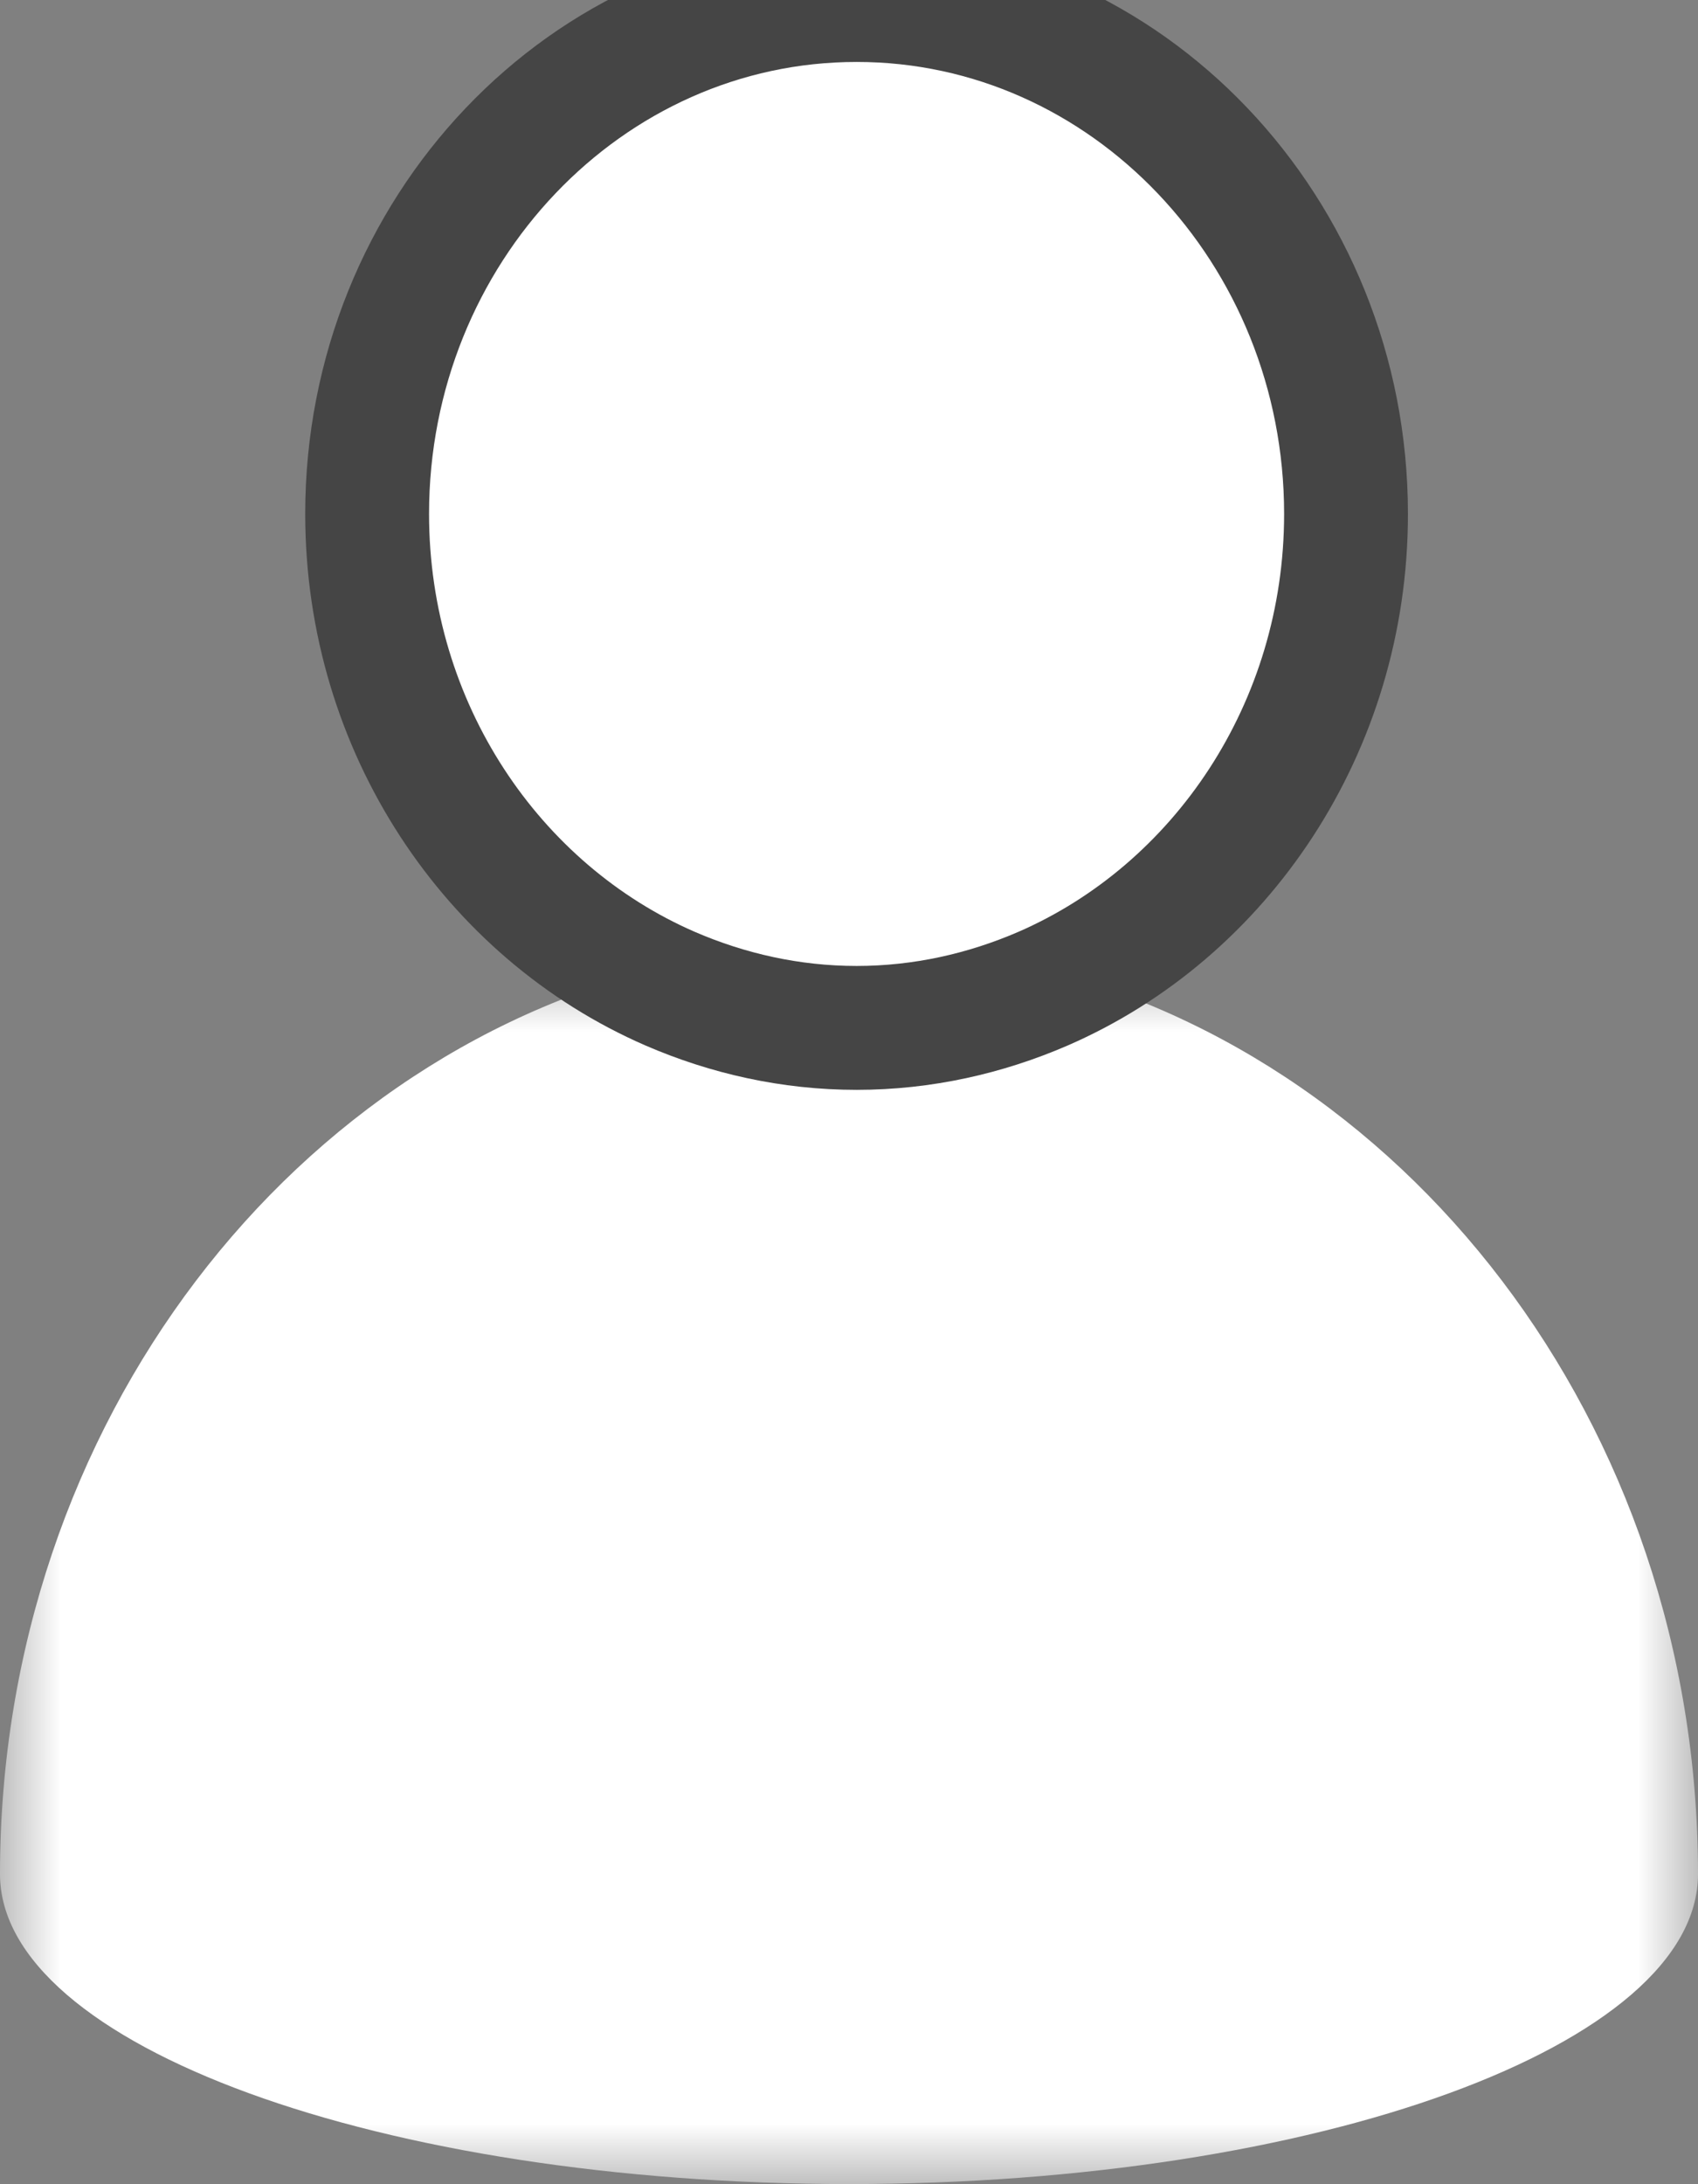 <svg width="14" height="18" viewBox="0 0 14 18" fill="none" xmlns="http://www.w3.org/2000/svg">
<rect x="0" y="0" width="14" height="18" fill="#808080" stroke="none"/>
<mask id="mask0_2375_1459" style="mask-type:luminance" maskUnits="userSpaceOnUse" x="0" y="7" width="14" height="11">
<path fill-rule="evenodd" clip-rule="evenodd" d="M0 7.93H14V17.999H0V7.93Z" fill="white"/>
</mask>
<g mask="url(#mask0_2375_1459)">
<path fill-rule="evenodd" clip-rule="evenodd" d="M0 15.445C0 16.854 3.14 17.999 7 17.999C10.861 17.999 14 16.854 14 15.445C14 11.729 11.57 8.624 8.358 7.93C7.928 8.077 7.477 8.177 7 8.177C6.523 8.177 6.073 8.077 5.642 7.93C2.43 8.624 0 11.729 0 15.445Z" fill="white"/>
</g>
<path fill-rule="evenodd" clip-rule="evenodd" d="M7.063 0C4.837 0 3.027 1.9 3.027 4.235C3.027 5.999 4.062 7.512 5.526 8.148C6 8.353 6.519 8.471 7.063 8.471C7.606 8.471 8.125 8.353 8.599 8.148C10.063 7.512 11.098 5.999 11.098 4.235C11.098 1.9 9.288 0 7.063 0Z" fill="white"/>
<path d="M7.063 0C4.837 0 3.027 1.9 3.027 4.235C3.027 5.999 4.062 7.512 5.526 8.148C6 8.353 6.519 8.471 7.063 8.471C7.606 8.471 8.125 8.353 8.599 8.148C10.063 7.512 11.098 5.999 11.098 4.235C11.098 1.9 9.288 0 7.063 0" stroke="#454545" stroke-width="1.021"/>
</svg>
